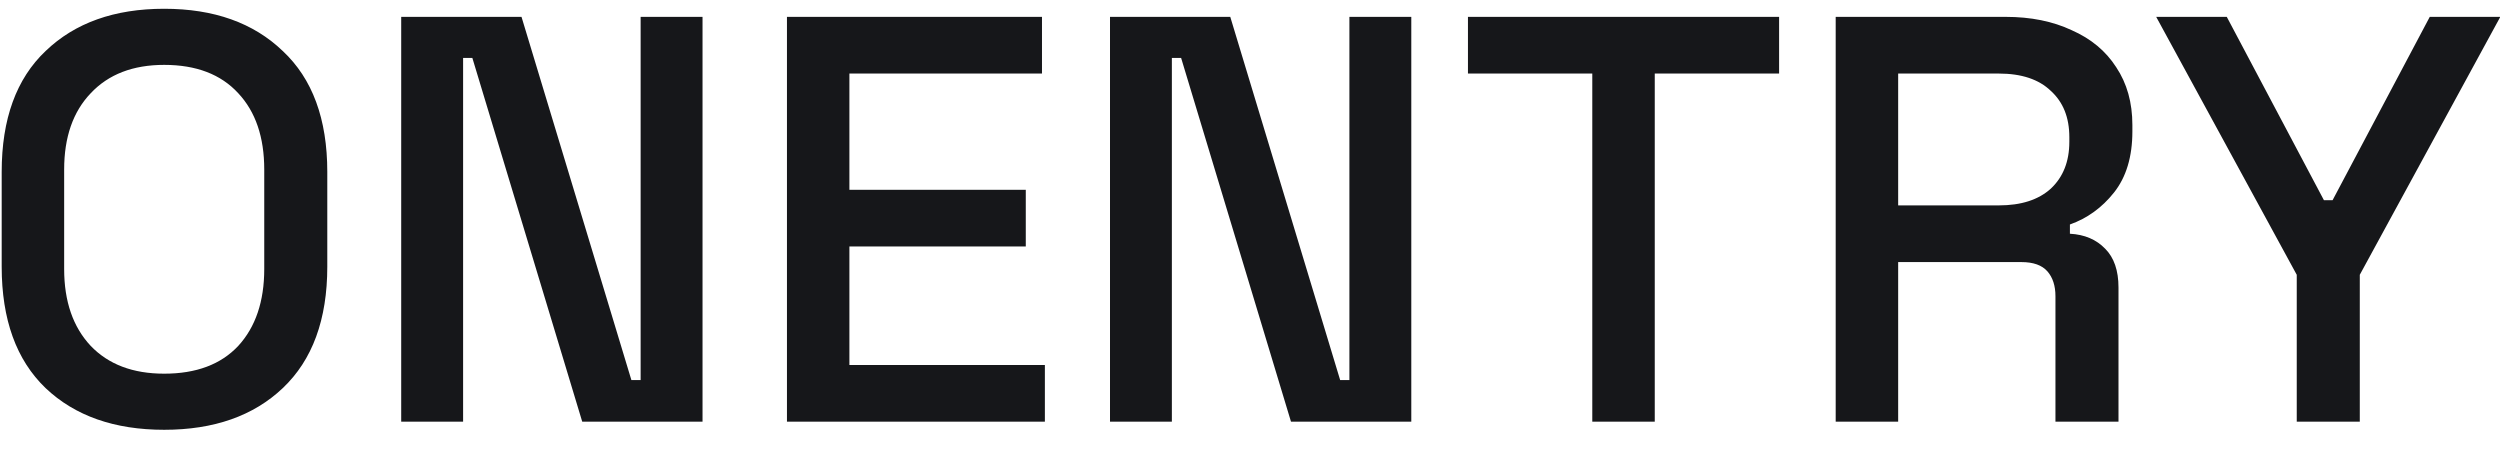 <svg width="83" height="15" viewBox="0 0 83 15" fill="none" xmlns="http://www.w3.org/2000/svg">
<path d="M5.451 14.269C3.8 14.269 2.488 13.808 1.515 12.886C0.542 11.952 0.056 10.608 0.056 8.854V5.706C0.056 3.952 0.542 2.614 1.515 1.693C2.488 0.758 3.8 0.291 5.451 0.291C7.102 0.291 8.414 0.758 9.387 1.693C10.373 2.614 10.866 3.952 10.866 5.706V8.854C10.866 10.608 10.373 11.952 9.387 12.886C8.414 13.808 7.102 14.269 5.451 14.269ZM5.451 12.406C6.514 12.406 7.333 12.099 7.909 11.485C8.485 10.858 8.773 10.006 8.773 8.931V5.629C8.773 4.554 8.485 3.709 7.909 3.094C7.333 2.467 6.514 2.154 5.451 2.154C4.414 2.154 3.602 2.467 3.013 3.094C2.424 3.709 2.13 4.554 2.13 5.629V8.931C2.13 10.006 2.424 10.858 3.013 11.485C3.602 12.099 4.414 12.406 5.451 12.406ZM13.32 14V0.56H17.314L20.962 12.618H21.269V0.56H23.324V14H19.33L15.682 1.923H15.375V14H13.32ZM26.127 14V0.56H34.594V2.442H28.2V6.301H34.056V8.182H28.2V12.118H34.69V14H26.127ZM36.852 14V0.56H40.845L44.493 12.618H44.8V0.56H46.855V14H42.861L39.213 1.923H38.906V14H36.852ZM52.864 14V2.442H48.736V0.56H59.066V2.442H54.938V14H52.864ZM60.945 14V0.56H66.59C67.422 0.56 68.152 0.707 68.779 1.002C69.419 1.283 69.912 1.693 70.257 2.23C70.616 2.768 70.795 3.408 70.795 4.15V4.362C70.795 5.206 70.59 5.885 70.181 6.397C69.784 6.896 69.297 7.248 68.721 7.453V7.76C69.208 7.786 69.598 7.952 69.893 8.259C70.187 8.554 70.334 8.982 70.334 9.546V14H68.241V9.834C68.241 9.488 68.152 9.213 67.973 9.008C67.793 8.803 67.505 8.701 67.109 8.701H63.019V14H60.945ZM63.019 6.819H66.36C67.102 6.819 67.678 6.634 68.088 6.262C68.497 5.878 68.702 5.36 68.702 4.707V4.554C68.702 3.901 68.497 3.389 68.088 3.018C67.691 2.634 67.115 2.442 66.36 2.442H63.019V6.819ZM76.252 14V9.123L71.586 0.56H73.929L77.154 6.646H77.442L80.668 0.56H83.01L78.345 9.123V14H76.252Z" fill="#16171A"/>
</svg>
